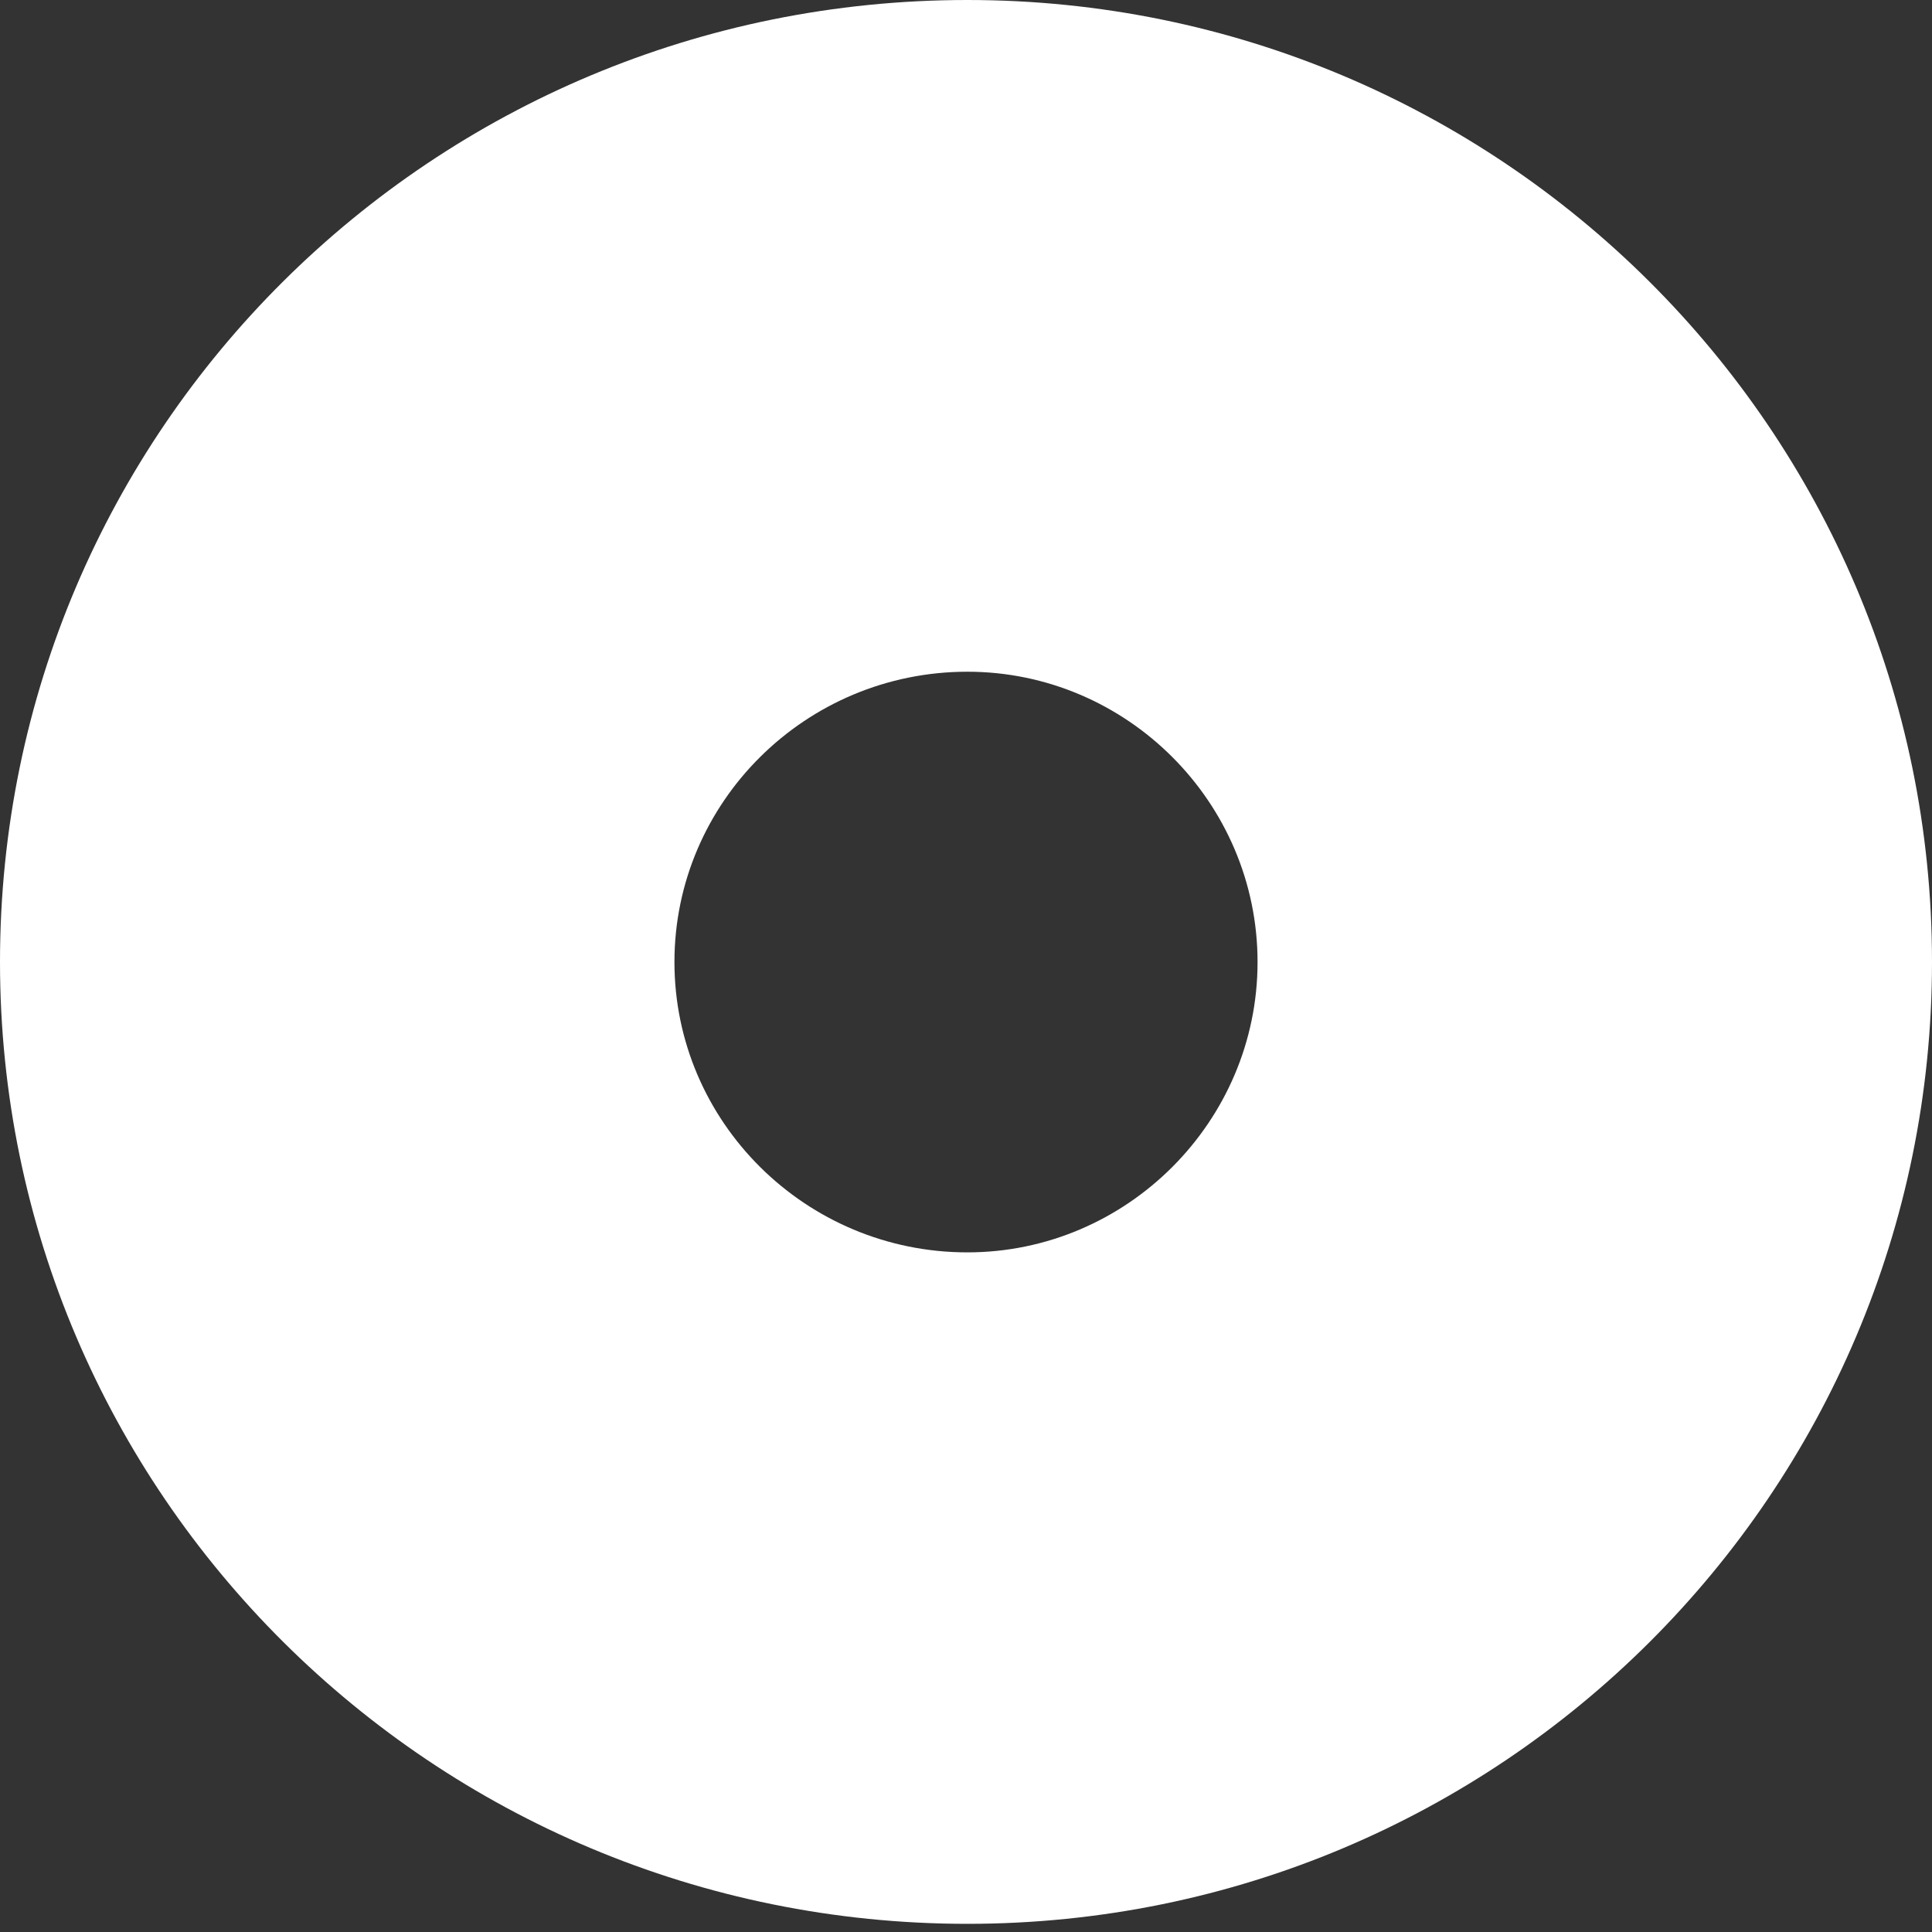 <svg width="22" height="22" viewBox="0 0 22 22" fill="none" xmlns="http://www.w3.org/2000/svg">
<rect x="0" y="0" width="22" height="22" fill="#333333" stroke="none"/>
<path d="M11.016 0C4.93 0 0 4.891 0 10.954C0 16.999 4.93 21.907 11.016 21.907C17.089 21.907 22 16.999 22 10.954C22 4.891 17.071 0 11.016 0ZM11.016 14.261C9.173 14.261 7.68 12.774 7.68 10.955C7.68 9.134 9.173 7.649 11.016 7.649C12.829 7.649 14.32 9.134 14.32 10.955C14.32 12.774 12.829 14.261 11.016 14.261Z" fill="white"/>
</svg>
